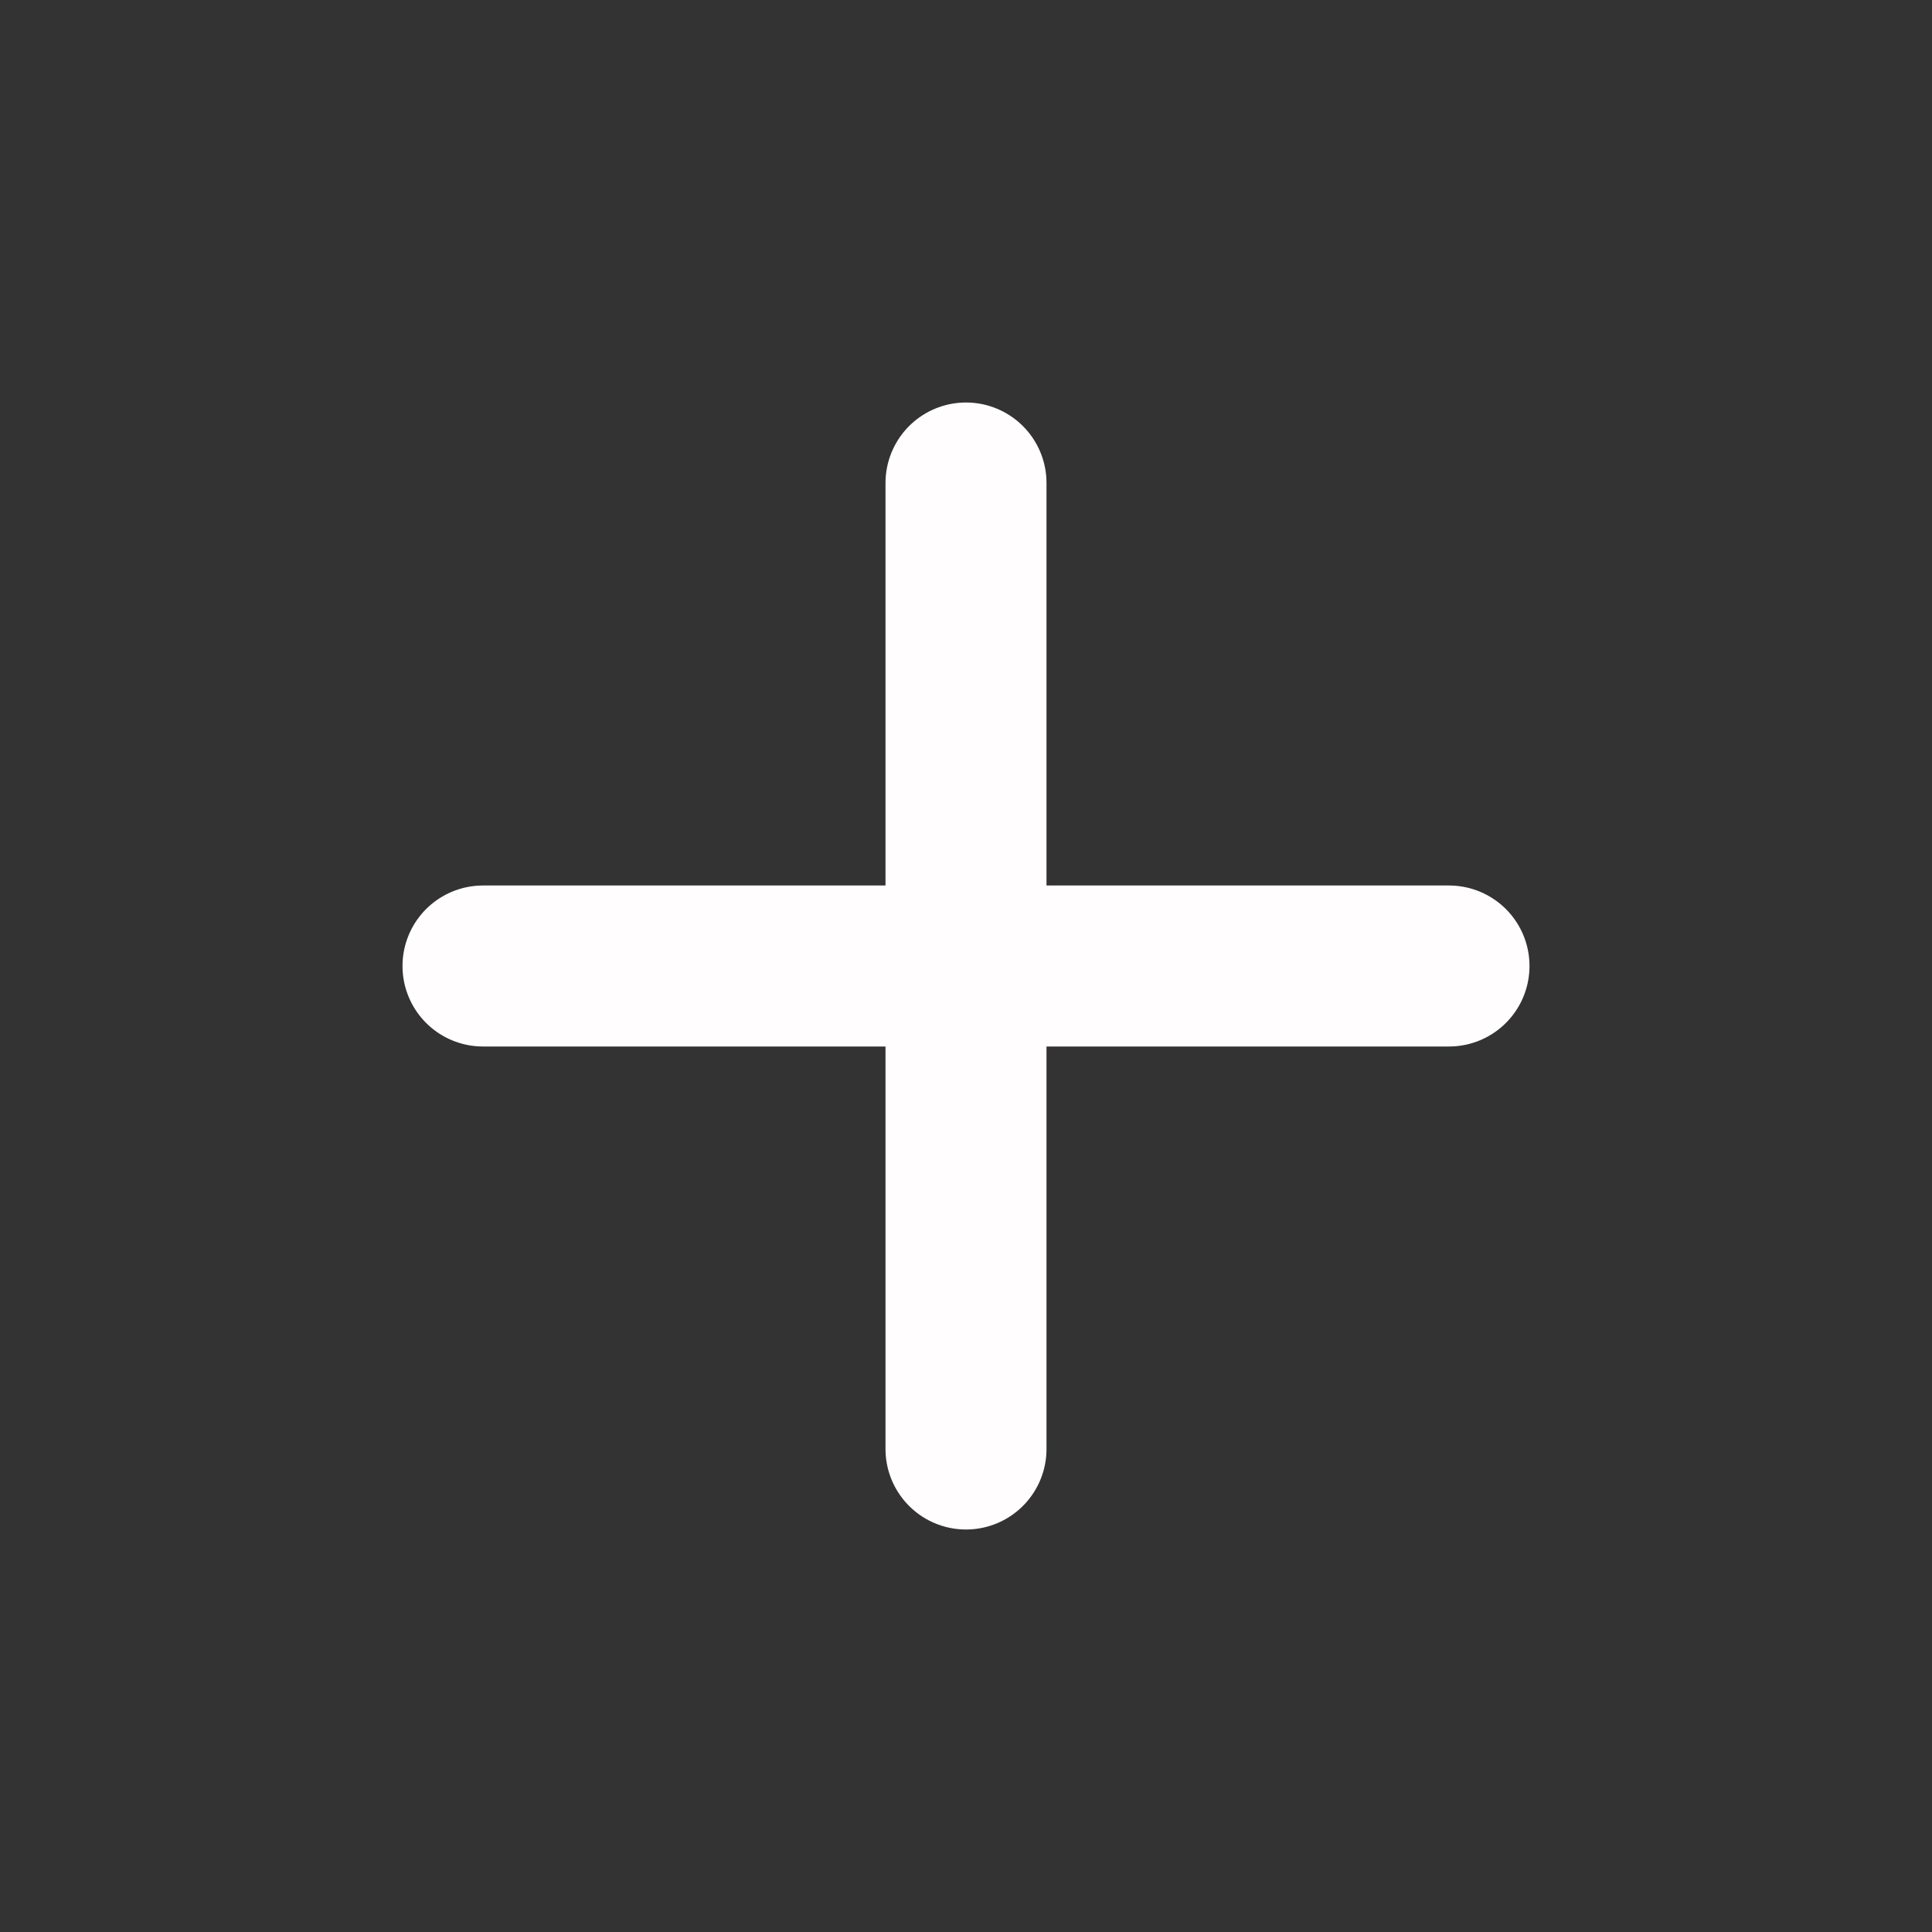 <svg width="24" height="24" viewBox="0 0 24 24" fill="none" xmlns="http://www.w3.org/2000/svg">
<rect x="0" y="0" width="24" height="24" fill="#333333" stroke="none"/>
<path d="M12 6L12 18" stroke="#FFFDFD" stroke-width="2" stroke-linecap="round"/>
<path d="M18 12L6 12" stroke="#FFFDFD" stroke-width="2" stroke-linecap="round"/>
</svg>
